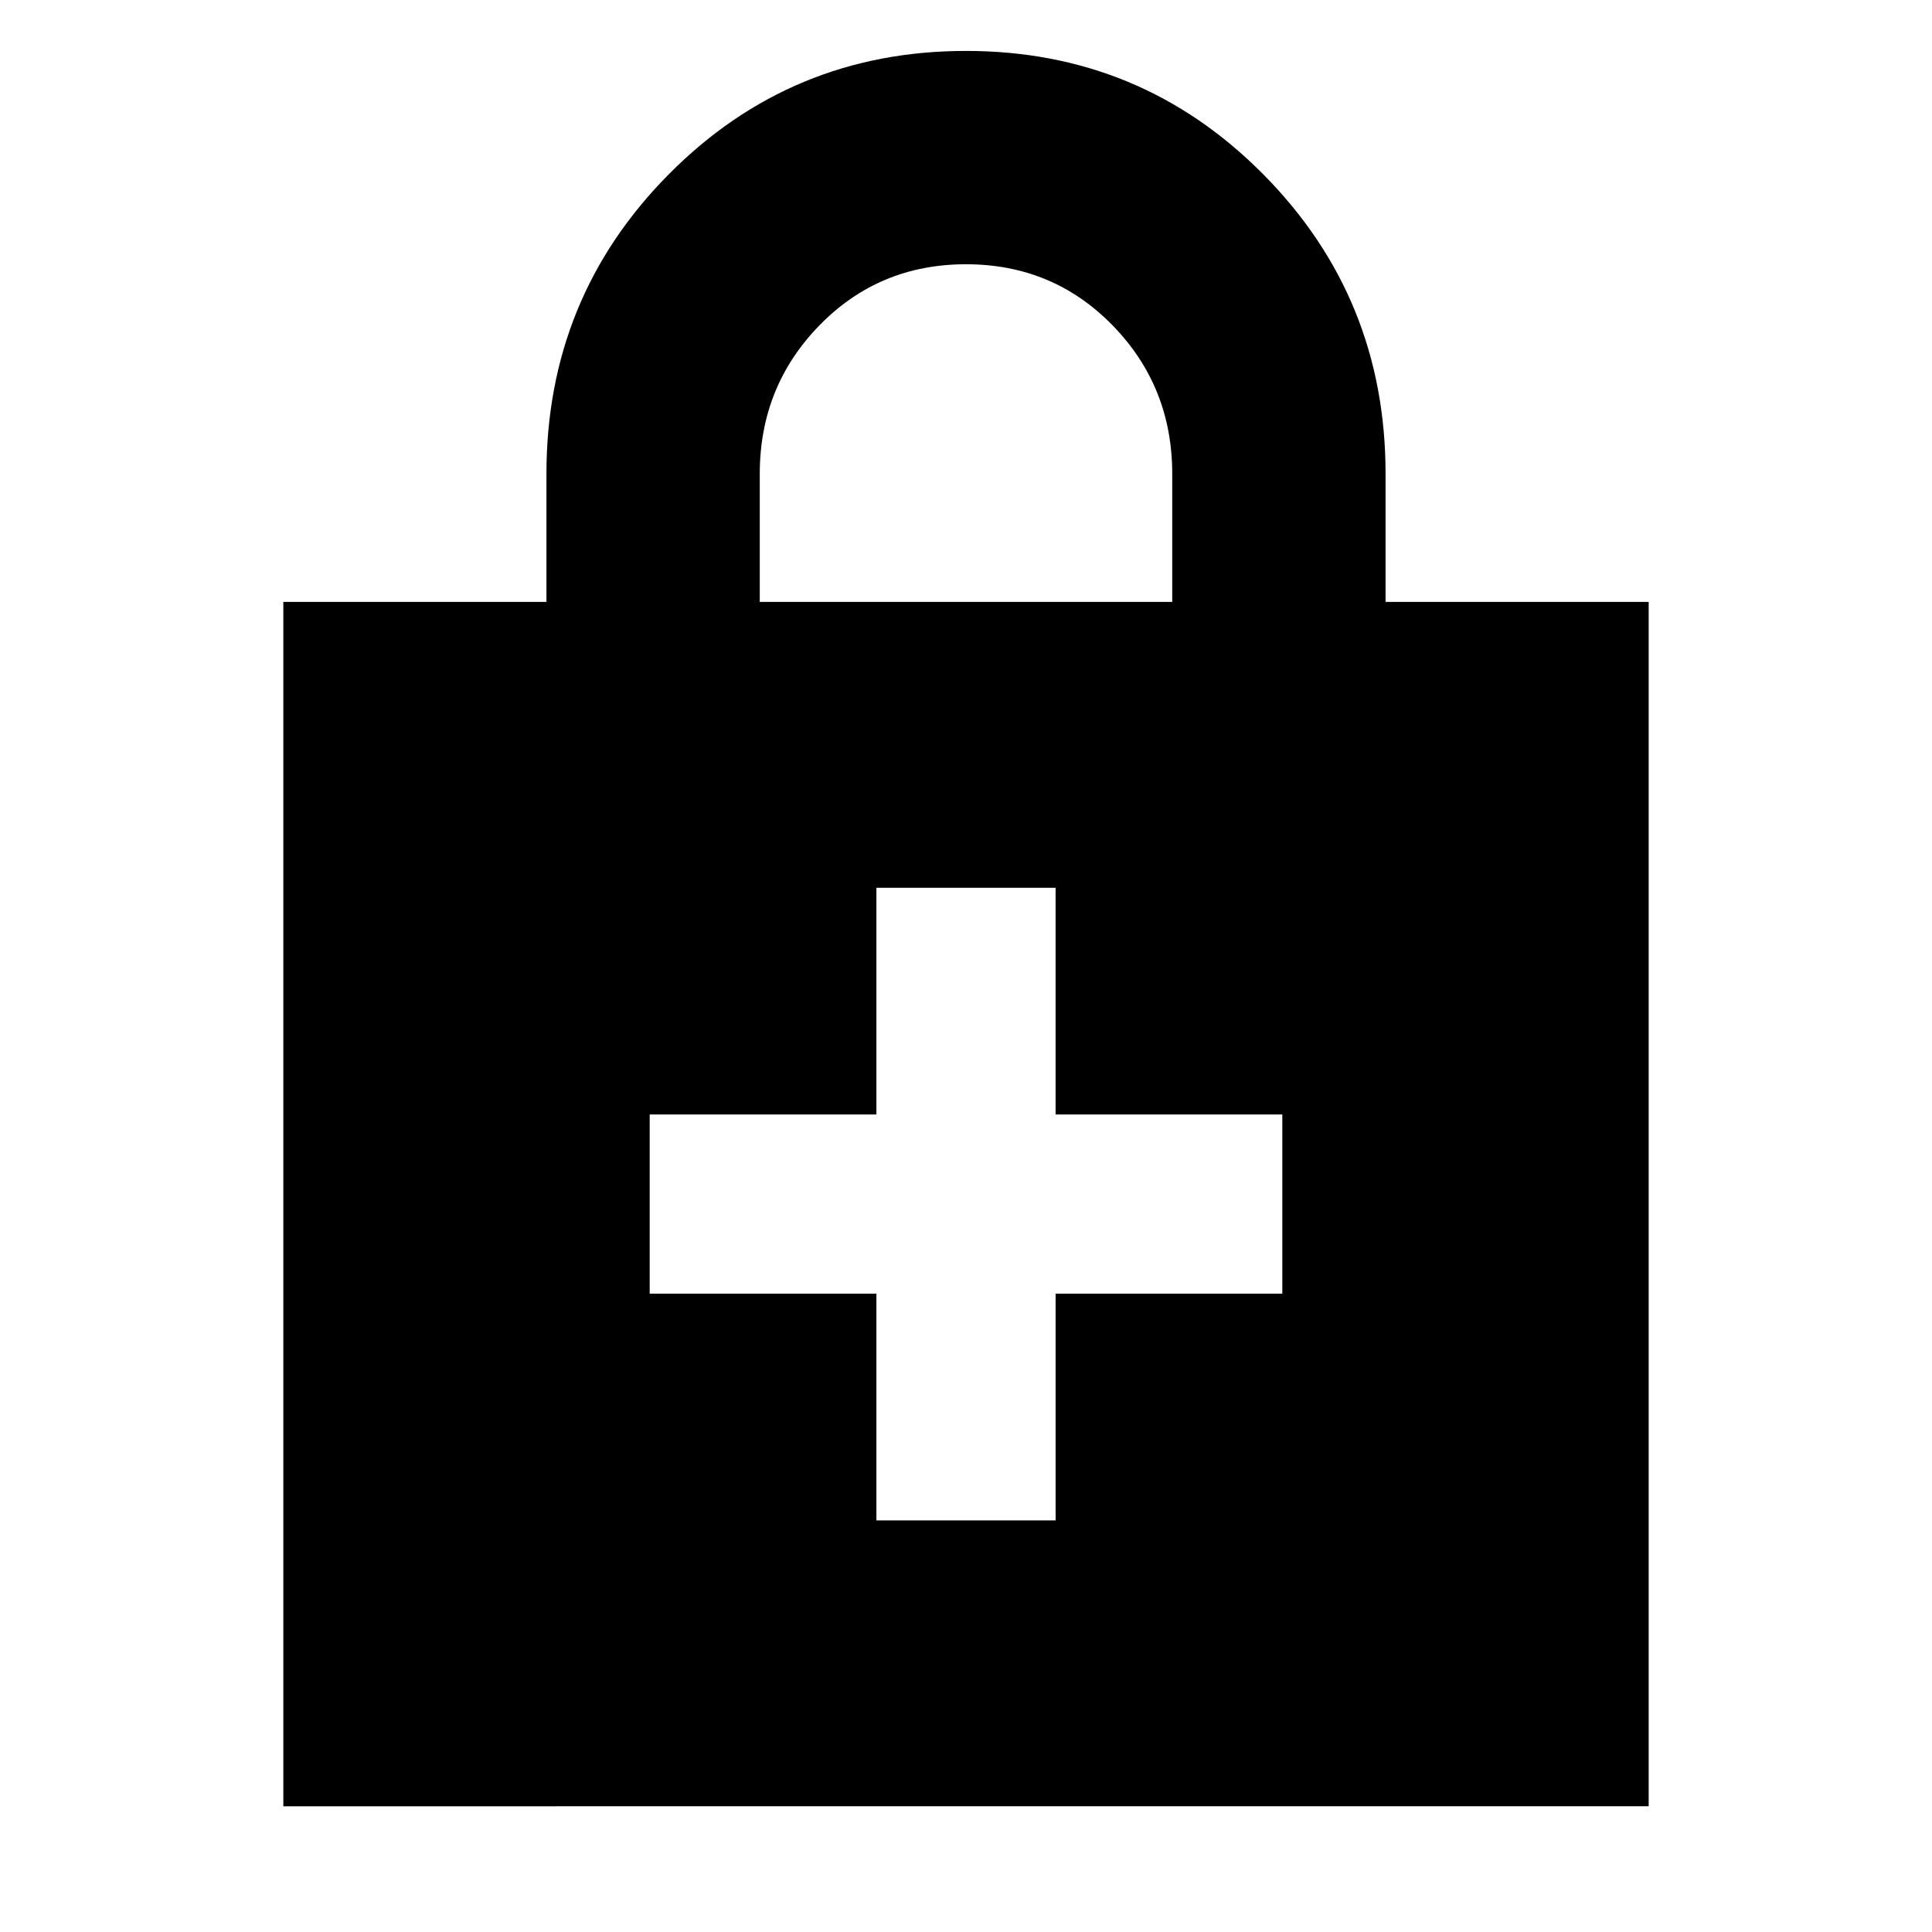 <svg xmlns="http://www.w3.org/2000/svg" height="24" viewBox="0 -960 960 960" width="24"><path d="M435.478-317.174v112.652h89.044v-112.652h112.652v-89.044H524.522V-518.87h-89.044v112.652H322.826v89.044h112.652ZM140.782-62.477v-598.437h130.739v-63.608q0-87.522 60.761-148.848Q393.043-934.696 480-934.696t147.718 61.326q60.761 61.326 60.761 148.848v63.608h130.739v598.437H140.782Zm236.741-598.437h204.954v-63.608q0-43.405-29.63-73.789T480-828.695q-43.217 0-72.847 30.384-29.63 30.384-29.63 73.789v63.608Z"/></svg>